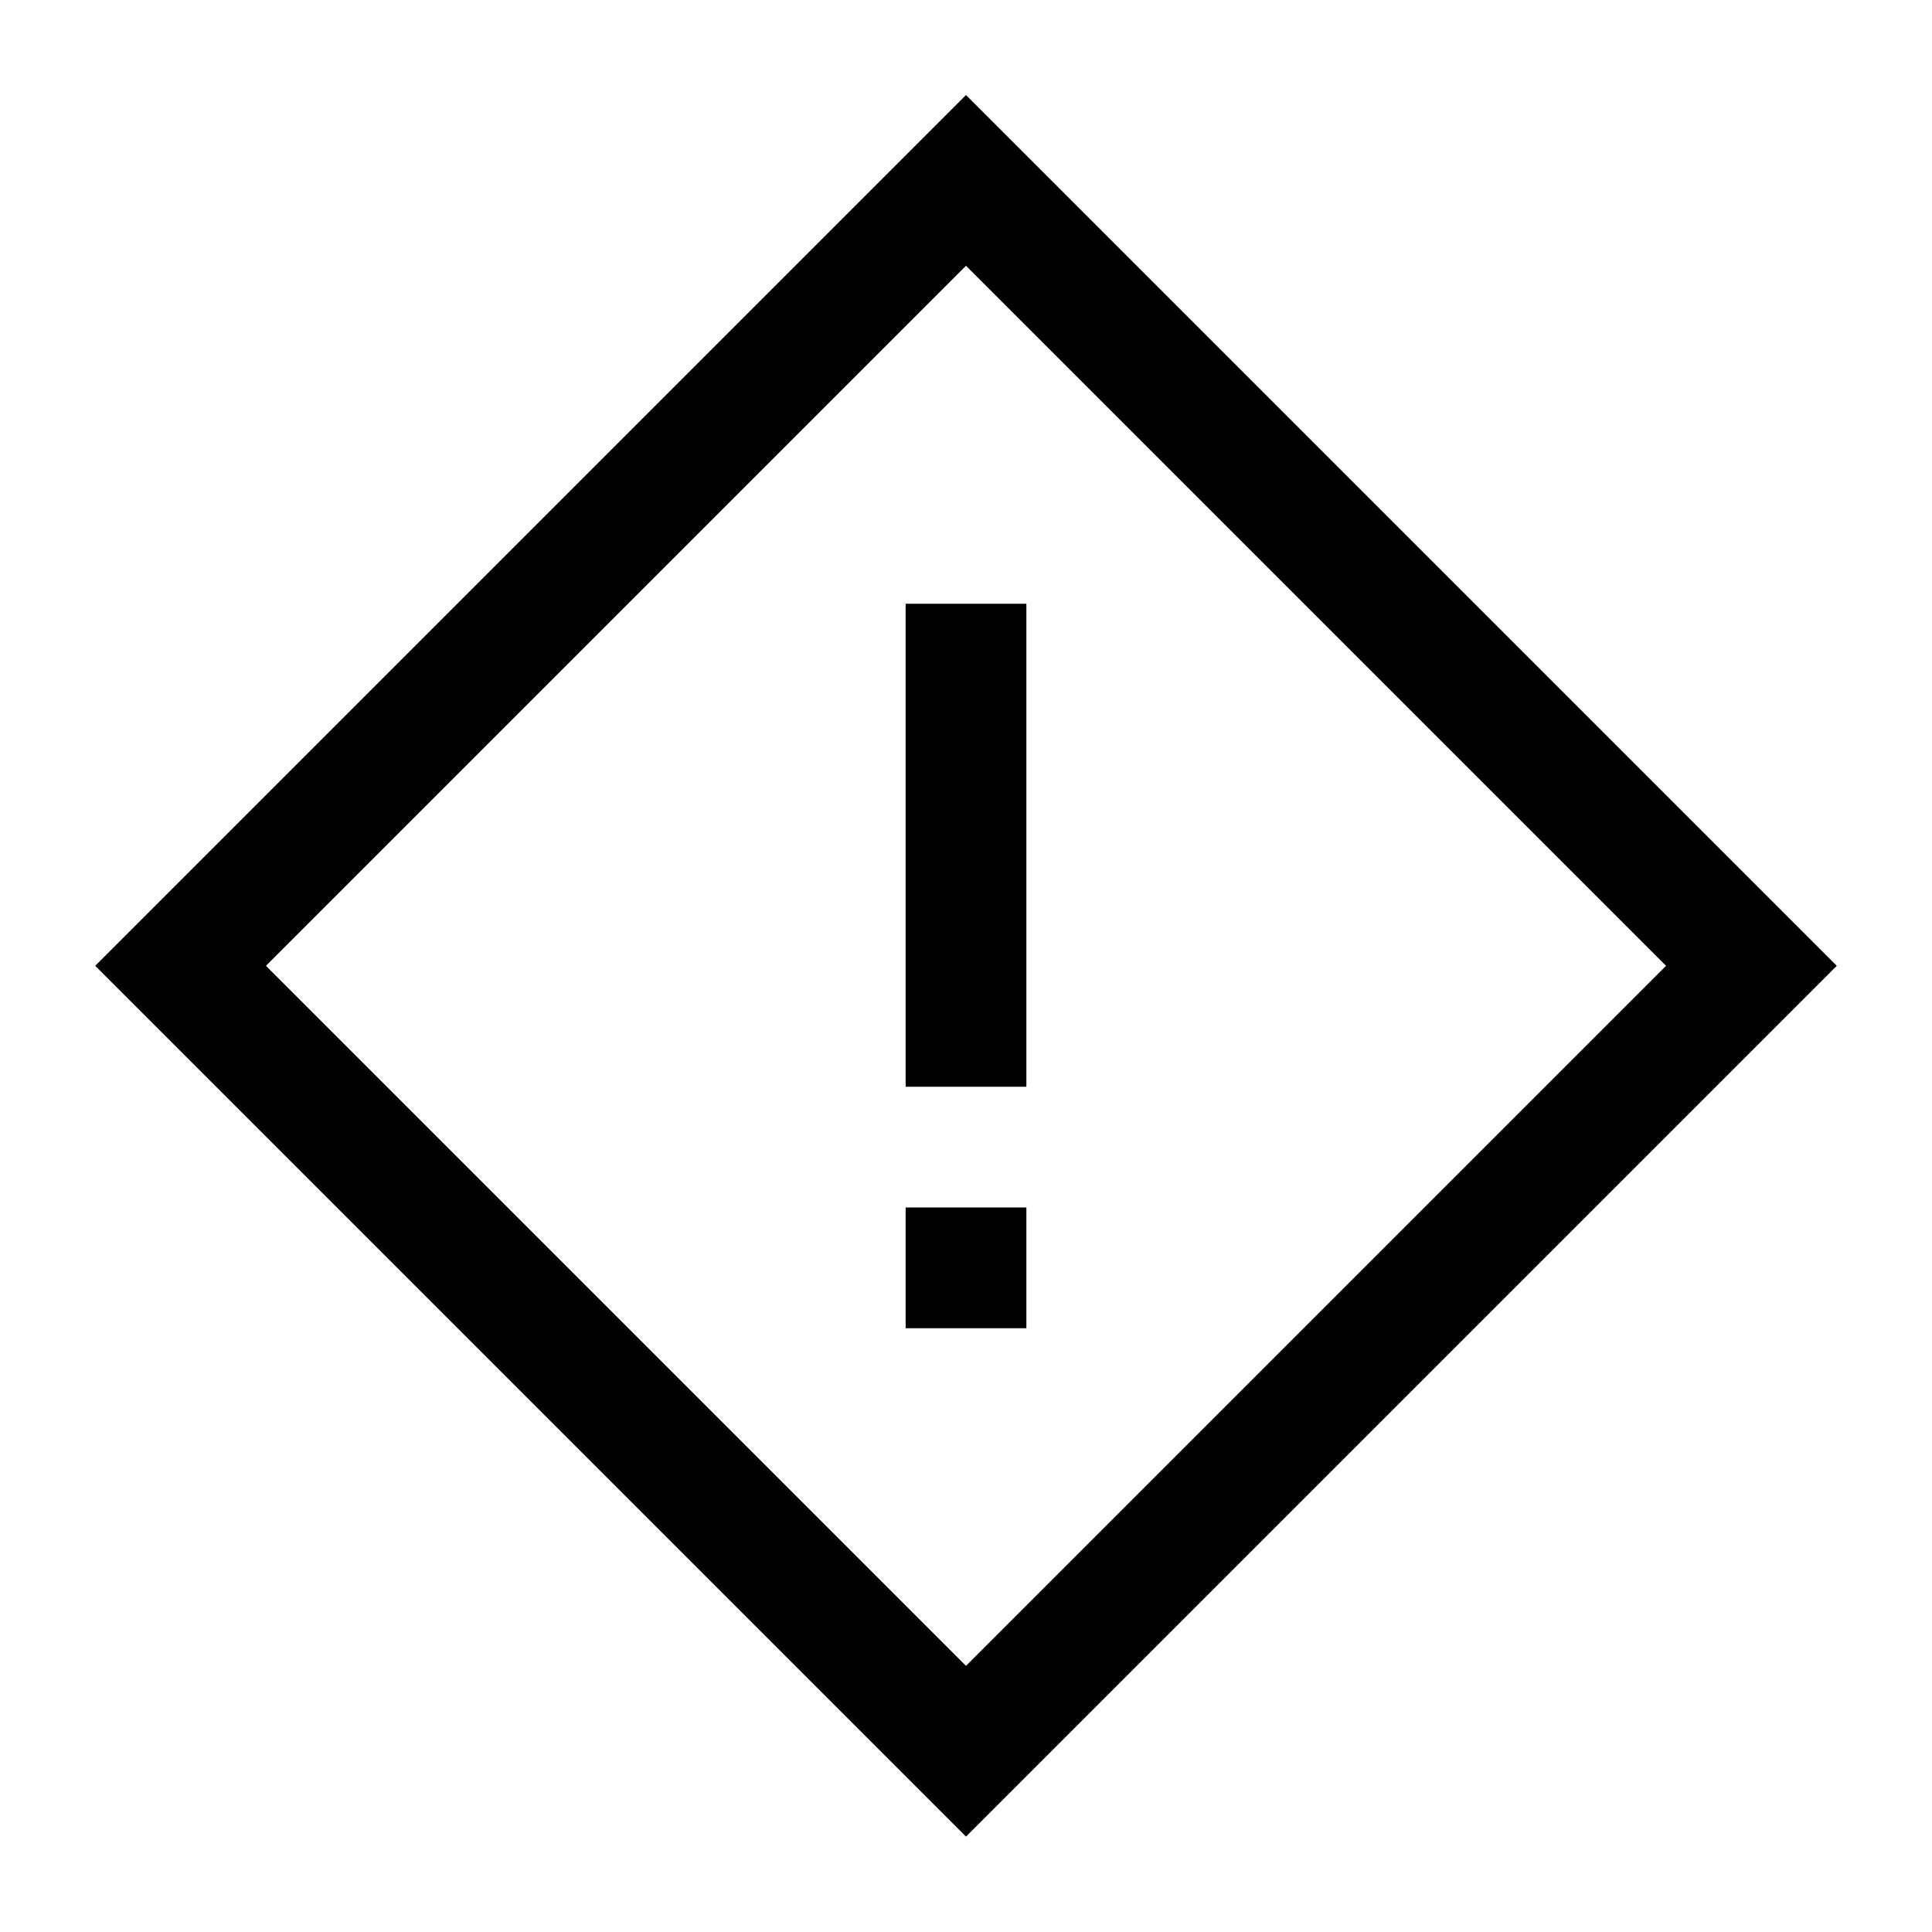 <?xml version="1.0" encoding="utf-8"?>
<!-- Generator: Adobe Illustrator 18.1.1, SVG Export Plug-In . SVG Version: 6.00 Build 0)  -->
<svg version="1.1" id="Layer_1" xmlns="http://www.w3.org/2000/svg" xmlns:xlink="http://www.w3.org/1999/xlink" x="0px" y="0px"
	 viewBox="0 0 32 32" enable-background="new 0 0 32 32" xml:space="preserve">
<rect x="6.8" y="6.8" transform="matrix(0.707 0.707 -0.707 0.707 16 -6.627)" fill="none" stroke="#000000" stroke-width="2" stroke-miterlimit="10" width="18.4" height="18.4"/>
<rect x="15" y="10" width="2" height="8"/>
<rect x="15" y="20" width="2" height="2"/>
</svg>
